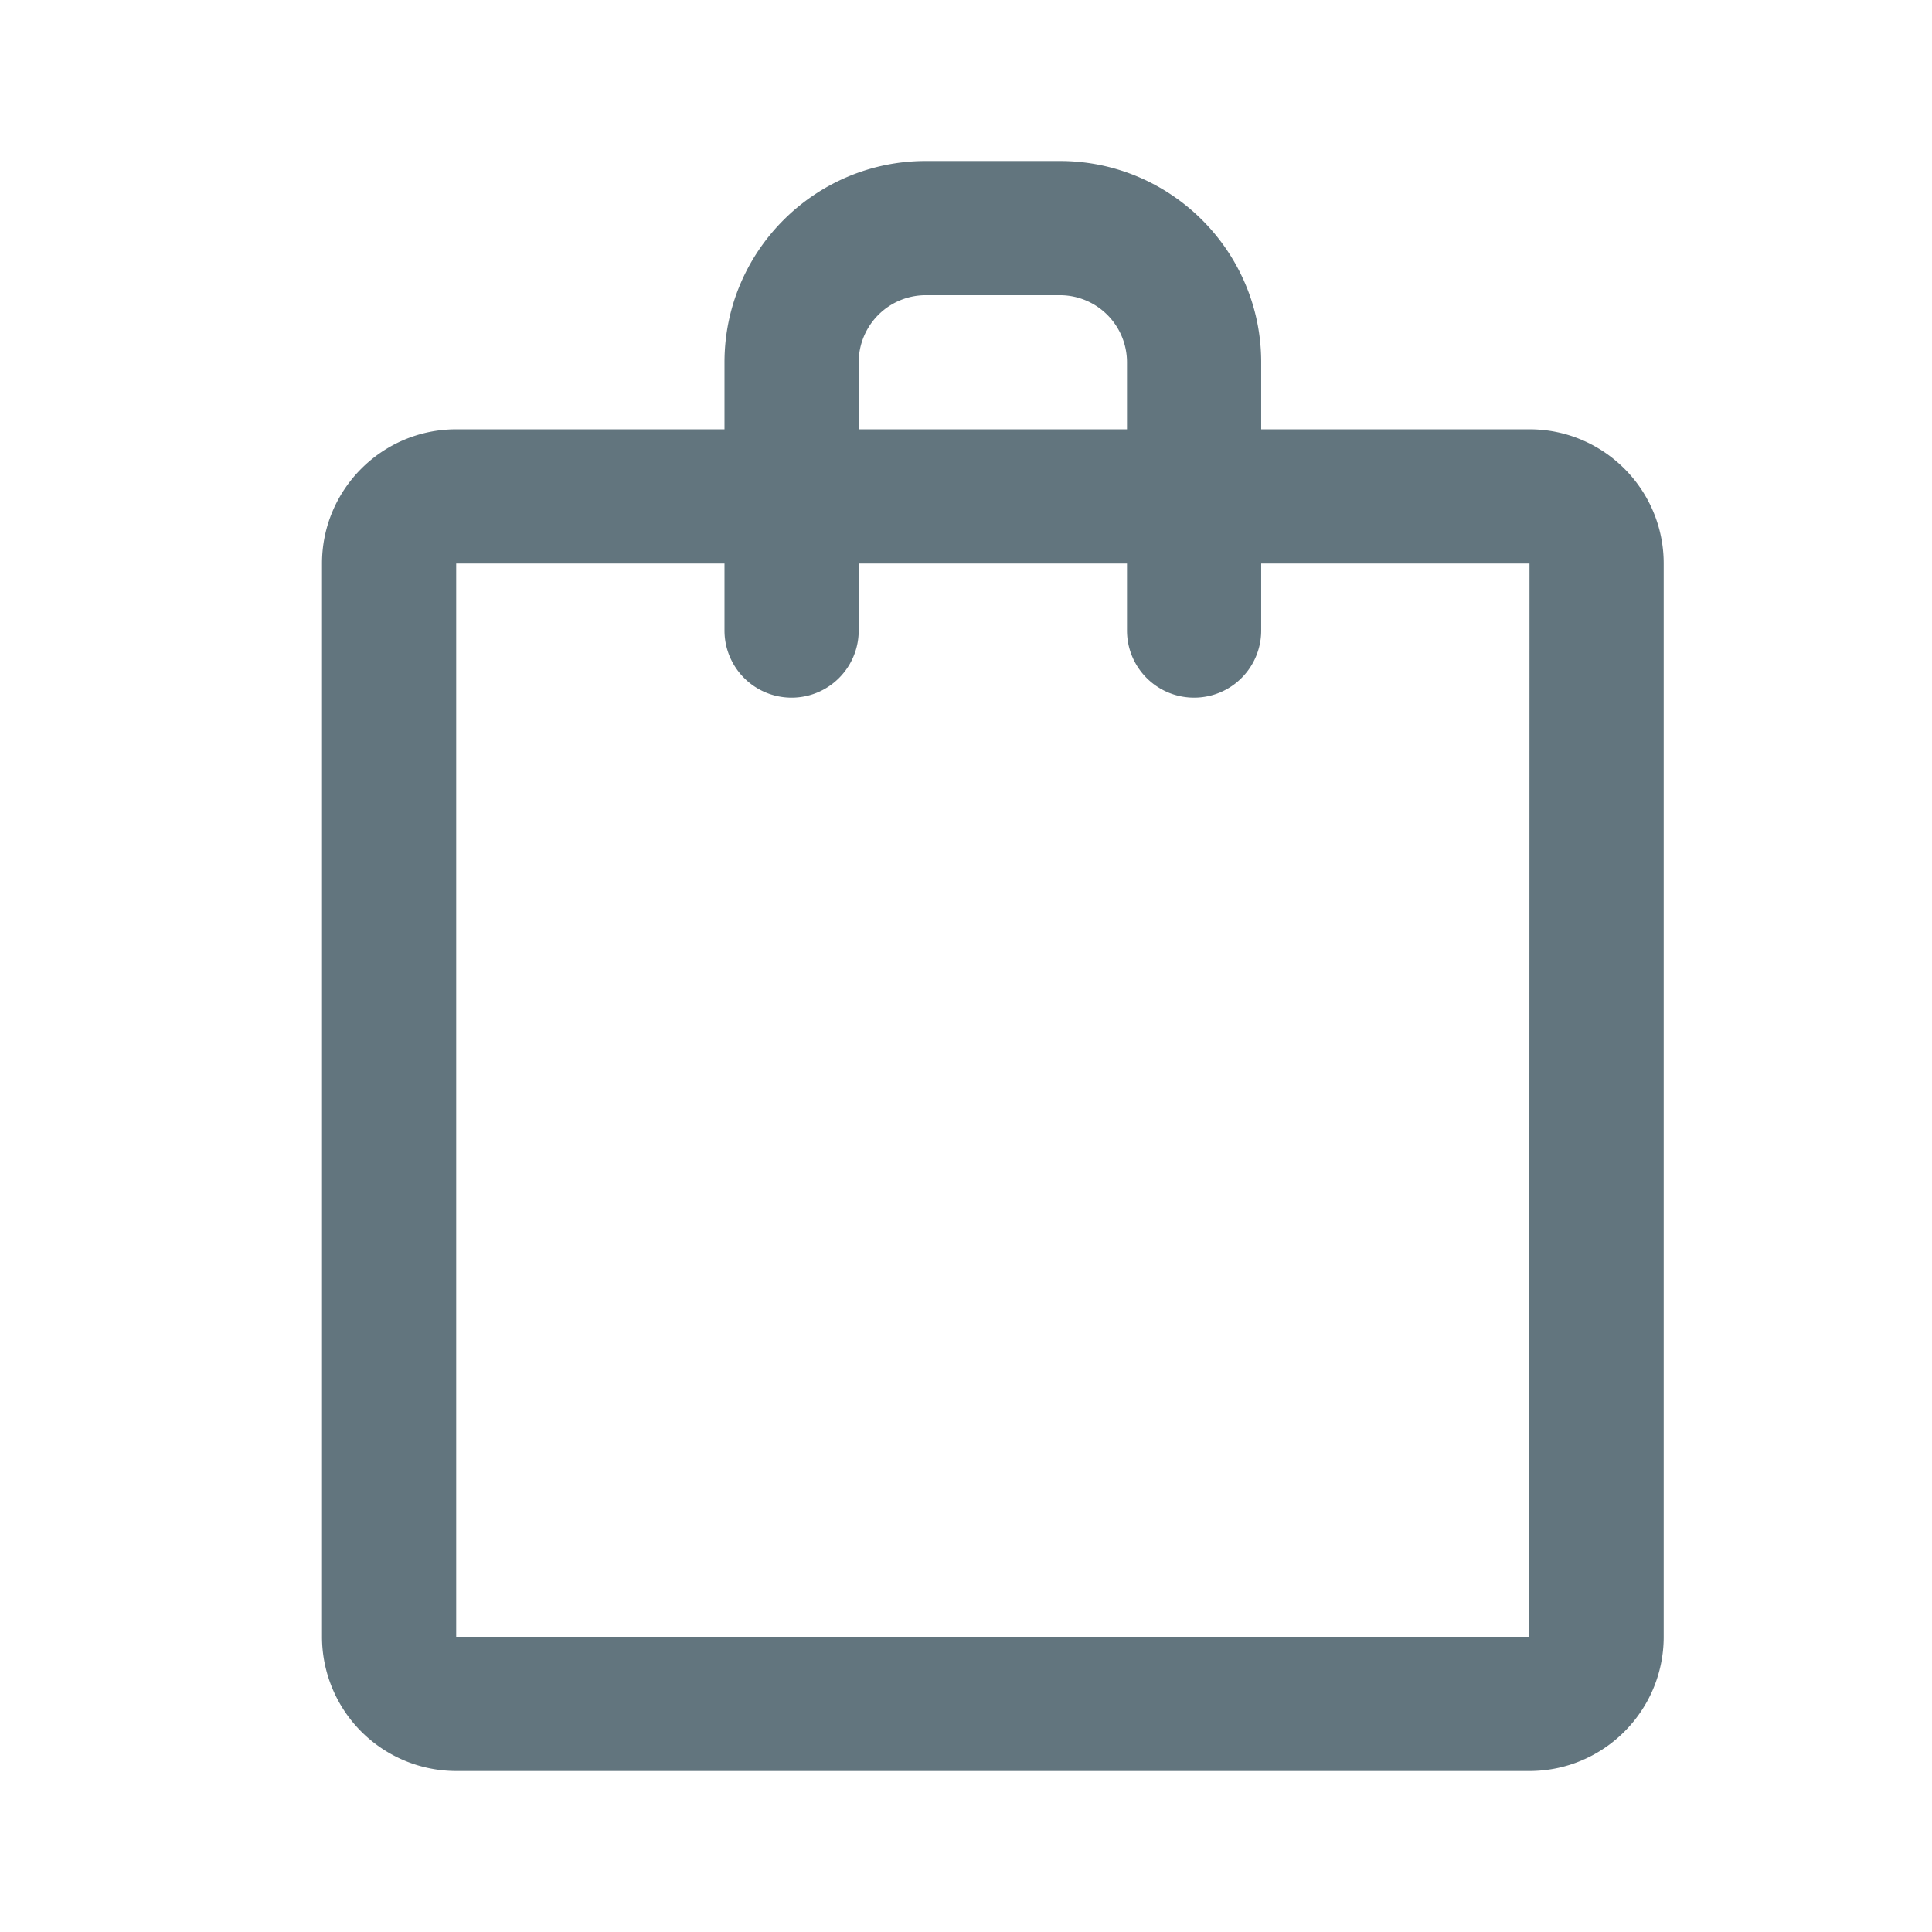 <svg xmlns="http://www.w3.org/2000/svg" fill="none" viewBox="0 0 24 24"><path fill="#62757E" fill-rule="evenodd" d="M19 22H5.667A1.669 1.669 0 0 1 4 20.333V7c0-.92.748-1.667 1.667-1.667H9V4.5C9 3.122 10.122 2 11.5 2h1.667c1.378 0 2.5 1.122 2.5 2.5v.833H19c.92 0 1.667.748 1.667 1.667v13.333c0 .92-.748 1.667-1.667 1.667ZM14 4.5a.834.834 0 0 0-.833-.833H11.5a.834.834 0 0 0-.833.833v.833H14V4.5ZM15.667 7v.833a.833.833 0 1 1-1.667 0V7h-3.333v.833a.833.833 0 1 1-1.667 0V7H5.667v13.333h13.33L19 7h-3.333Z" clip-rule="evenodd"/></svg>